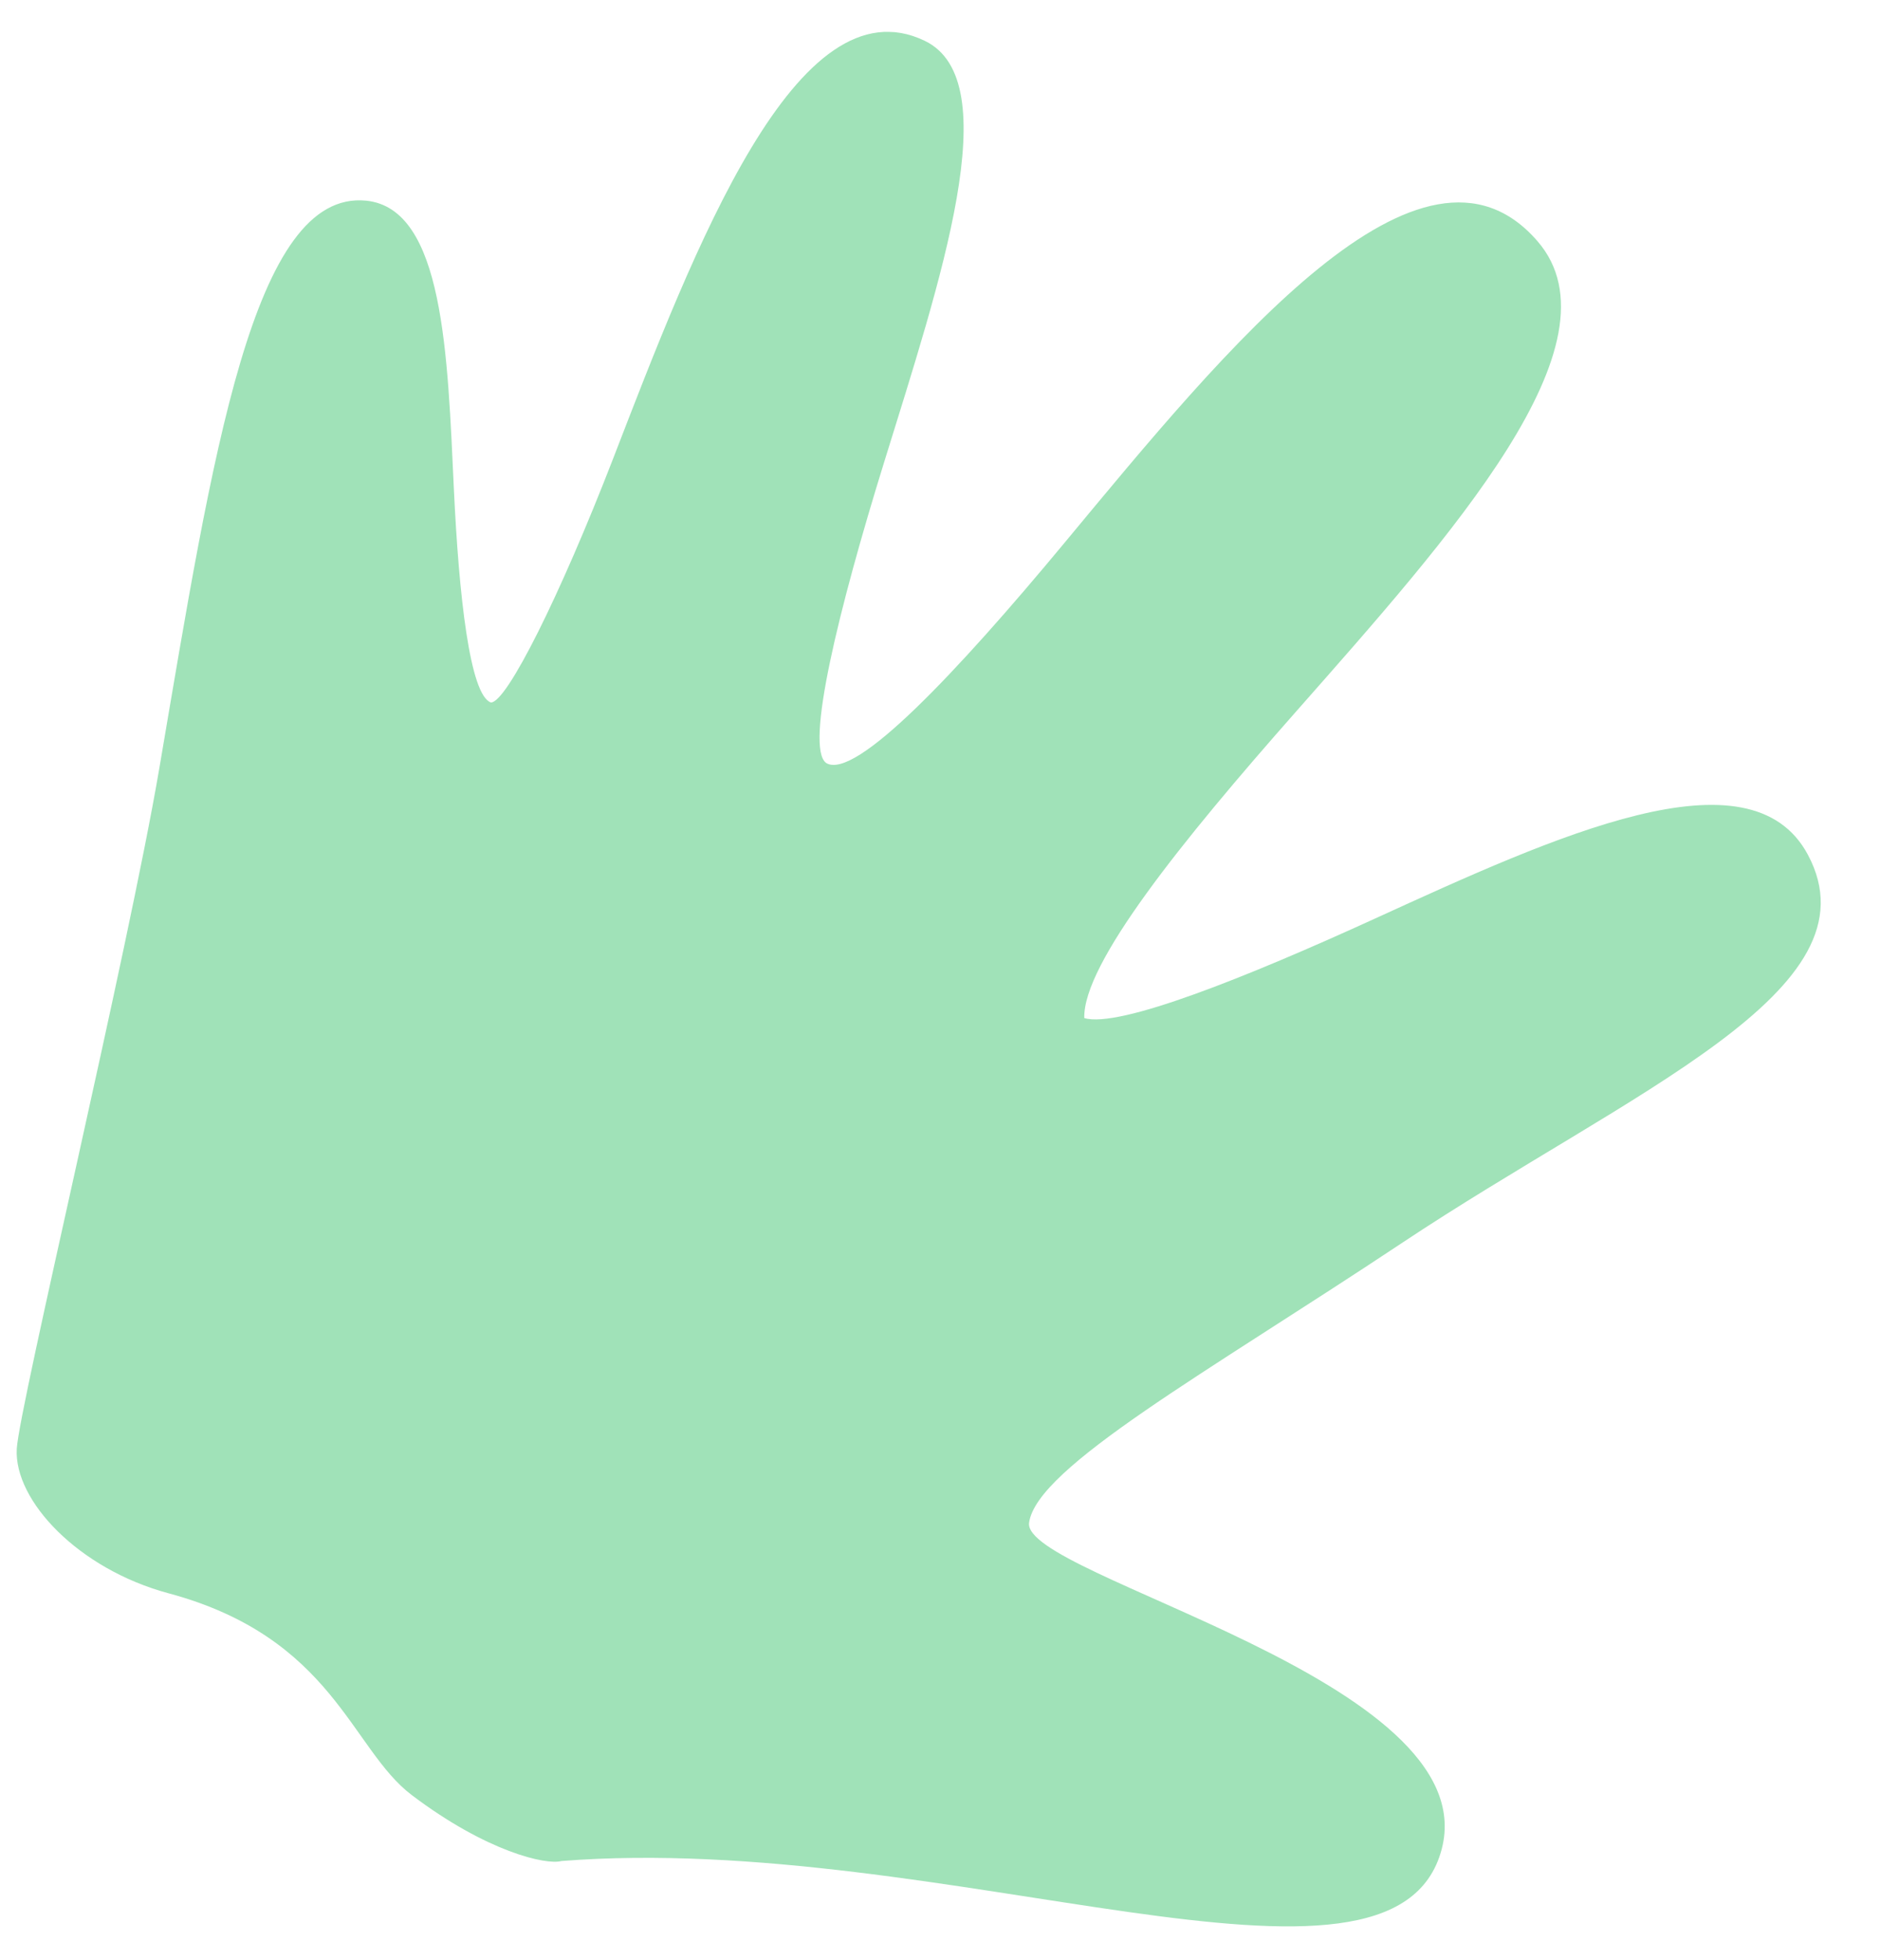 <svg width="47" height="49" viewBox="0 0 47 49" fill="none" xmlns="http://www.w3.org/2000/svg">
<g clip-path="url(#clip0_959_7396)">
<path d="M36.044 46.217C37.147 41.982 25.539 39.413 25.727 38.062C25.92 36.672 30.155 34.323 35.033 31.08C40.773 27.261 47.016 24.767 45.197 21.365C43.751 18.66 38.877 20.905 34.386 22.956C31.154 24.433 27.974 25.706 27.107 25.448C27.069 24.093 29.54 21.029 32.388 17.802C36.263 13.405 40.626 8.564 38.439 6.031C35.553 2.689 30.686 8.658 26.618 13.562C23.904 16.833 21.375 19.509 20.656 19.073C20.113 18.688 20.968 15.217 22.101 11.561C23.514 6.995 25.19 2.023 23.122 1.022C19.924 -0.526 17.368 6.182 15.324 11.474C14.001 14.89 12.672 17.556 12.274 17.56C11.746 17.38 11.472 14.887 11.347 12.226C11.189 8.875 11.097 5.214 9.155 5.016C6.325 4.732 5.32 11.348 3.984 19.198C3.198 23.816 0.475 35.172 0.419 36.217C0.349 37.514 1.966 39.222 4.212 39.826C8.332 40.934 8.768 43.712 10.29 44.867C12.17 46.292 13.655 46.623 14.032 46.519C23.645 45.763 34.855 50.769 36.044 46.217Z" fill="#A0E2B8"/>
</g>
<defs>
<clipPath id="clip0_959_7396">
<rect width="46.94" height="44.532" fill="white" transform="translate(46.335 1.742) rotate(92.243)"/>
</clipPath>
</defs>
</svg>
